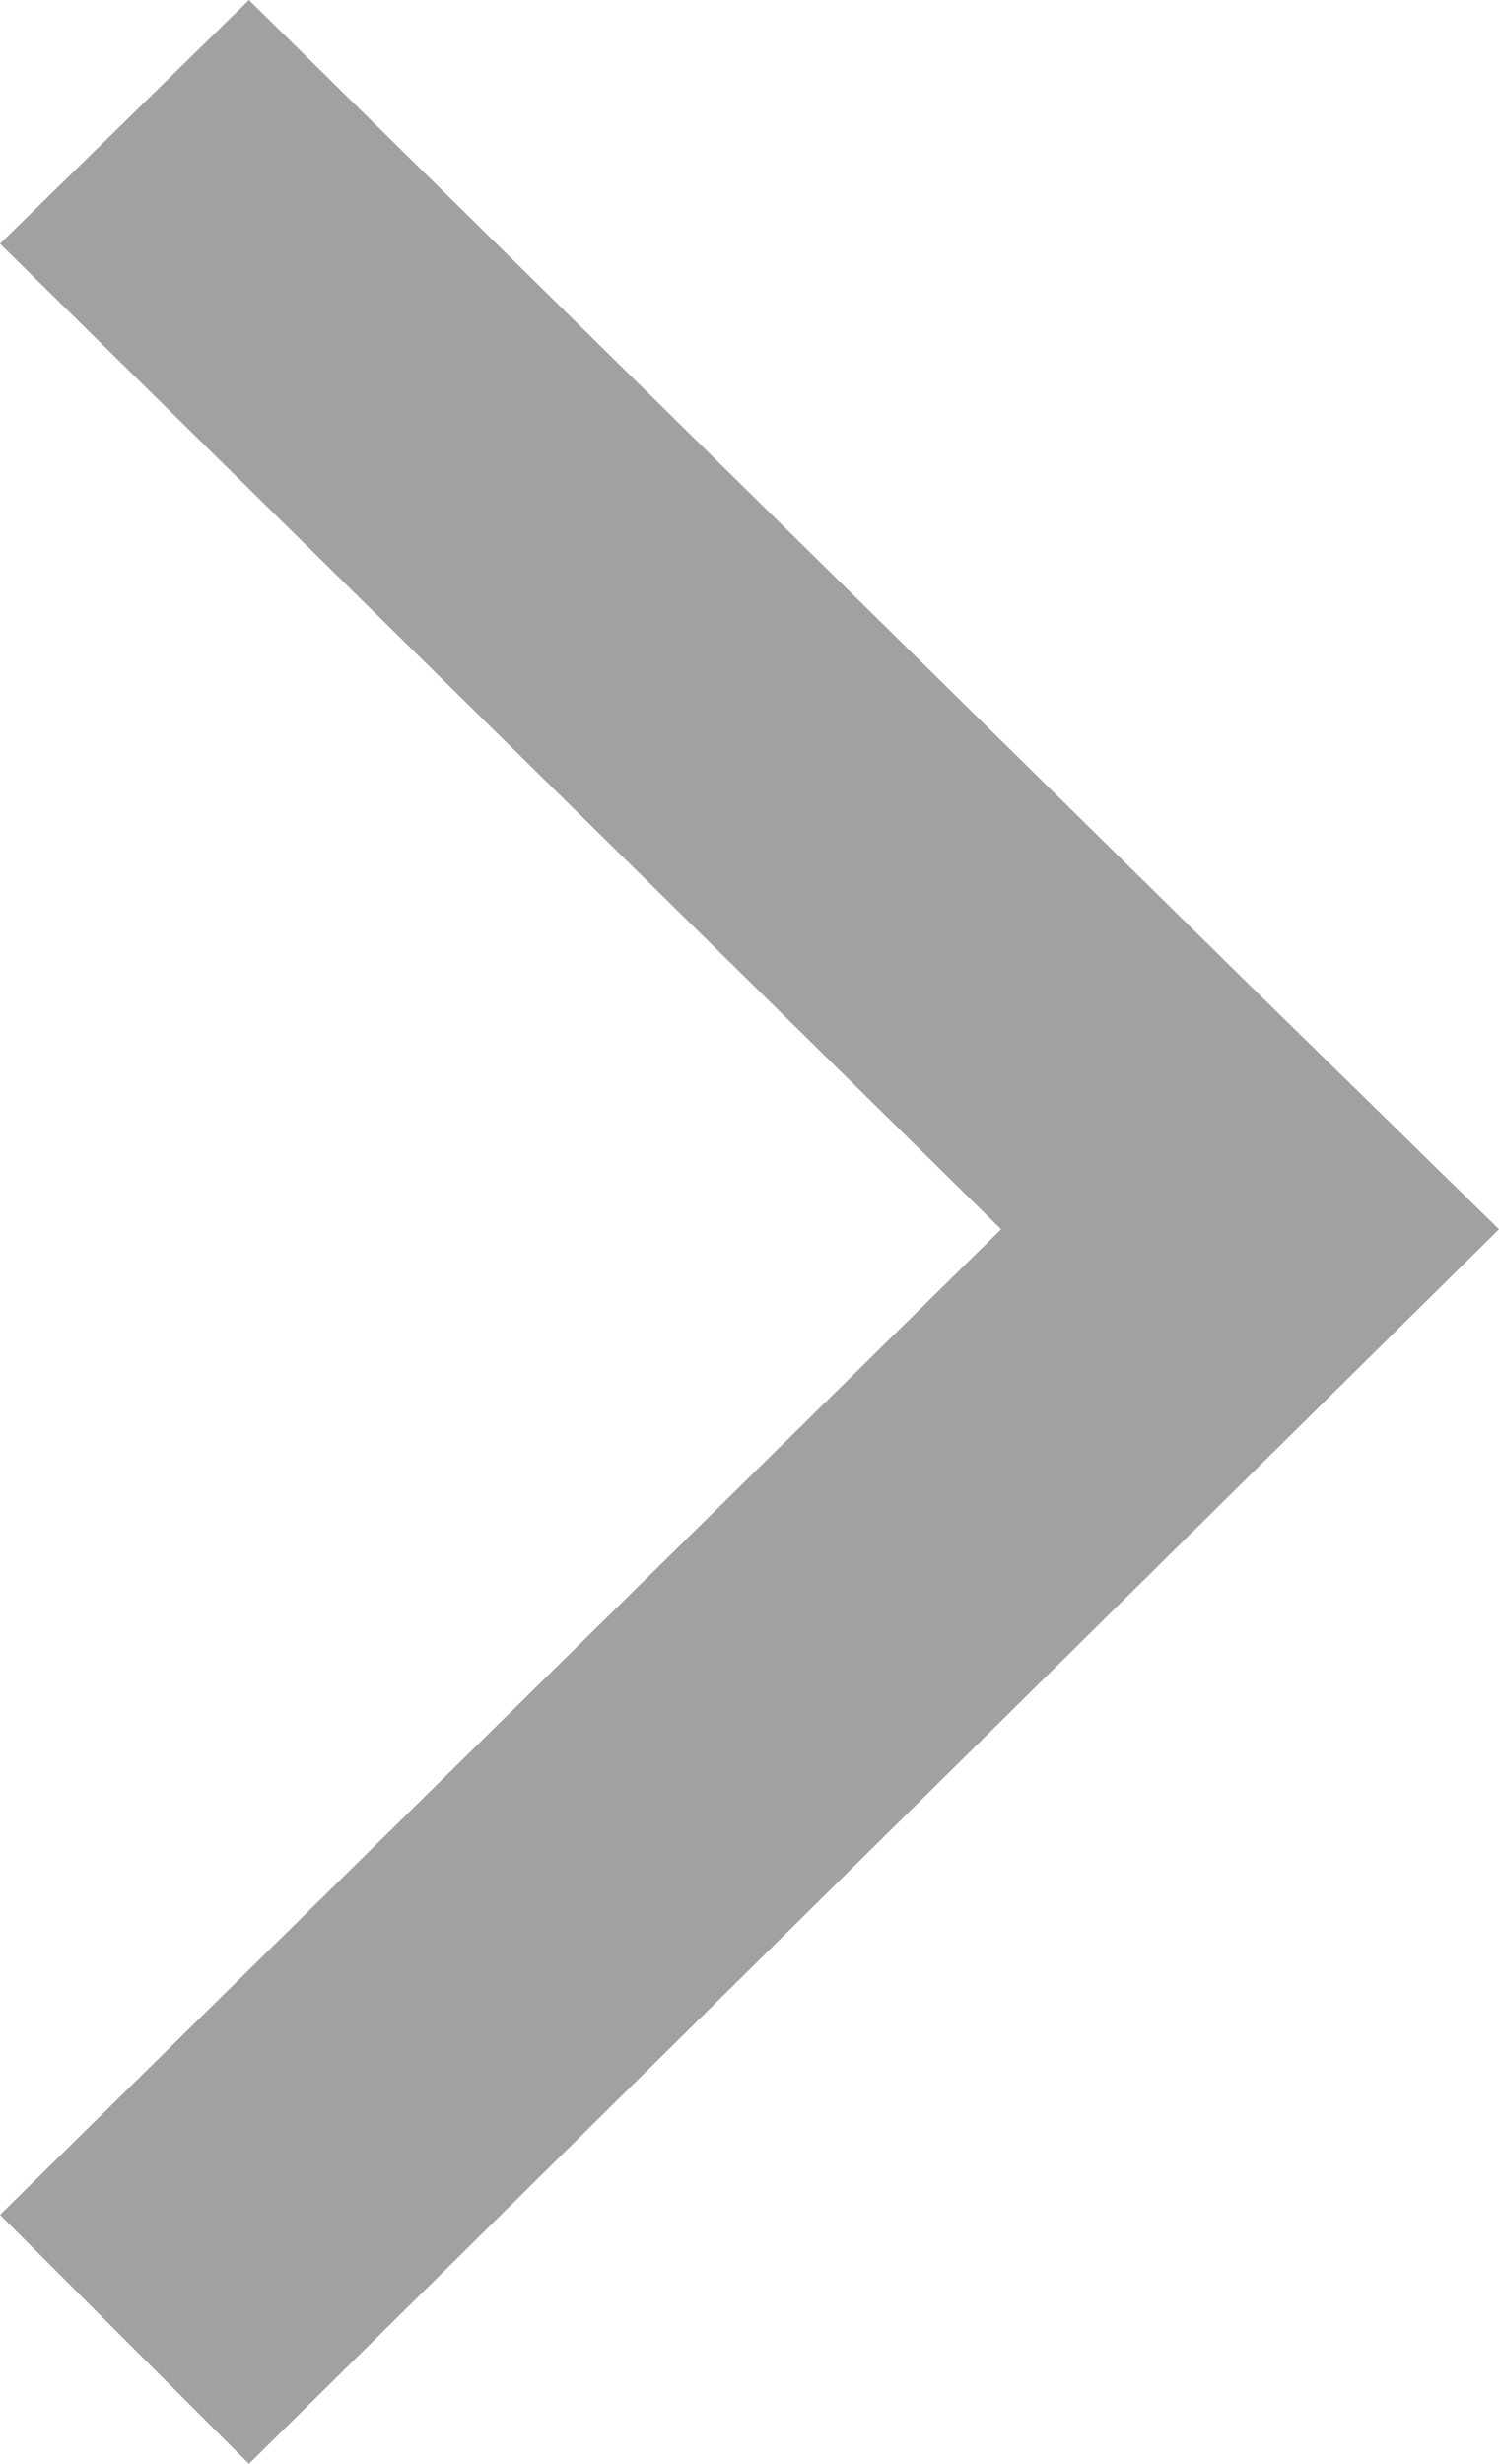 <?xml version="1.0" encoding="utf-8"?>
<!-- Generator: Adobe Illustrator 21.0.2, SVG Export Plug-In . SVG Version: 6.00 Build 0)  -->
<svg version="1.1" id="Слой_1" xmlns="http://www.w3.org/2000/svg" xmlns:xlink="http://www.w3.org/1999/xlink" x="0px" y="0px"
	 viewBox="0 0 28.3 46.5" style="enable-background:new 0 0 28.3 46.5;" xml:space="preserve">
<style type="text/css">
	.st0{fill:#A2A1A1;}
</style>
<polygon class="st0" points="23.6,18.6 23.6,18.6 4.7,0 0,4.6 18.9,23.2 0,41.8 4.7,46.5 28.3,23.2 "/>
</svg>
